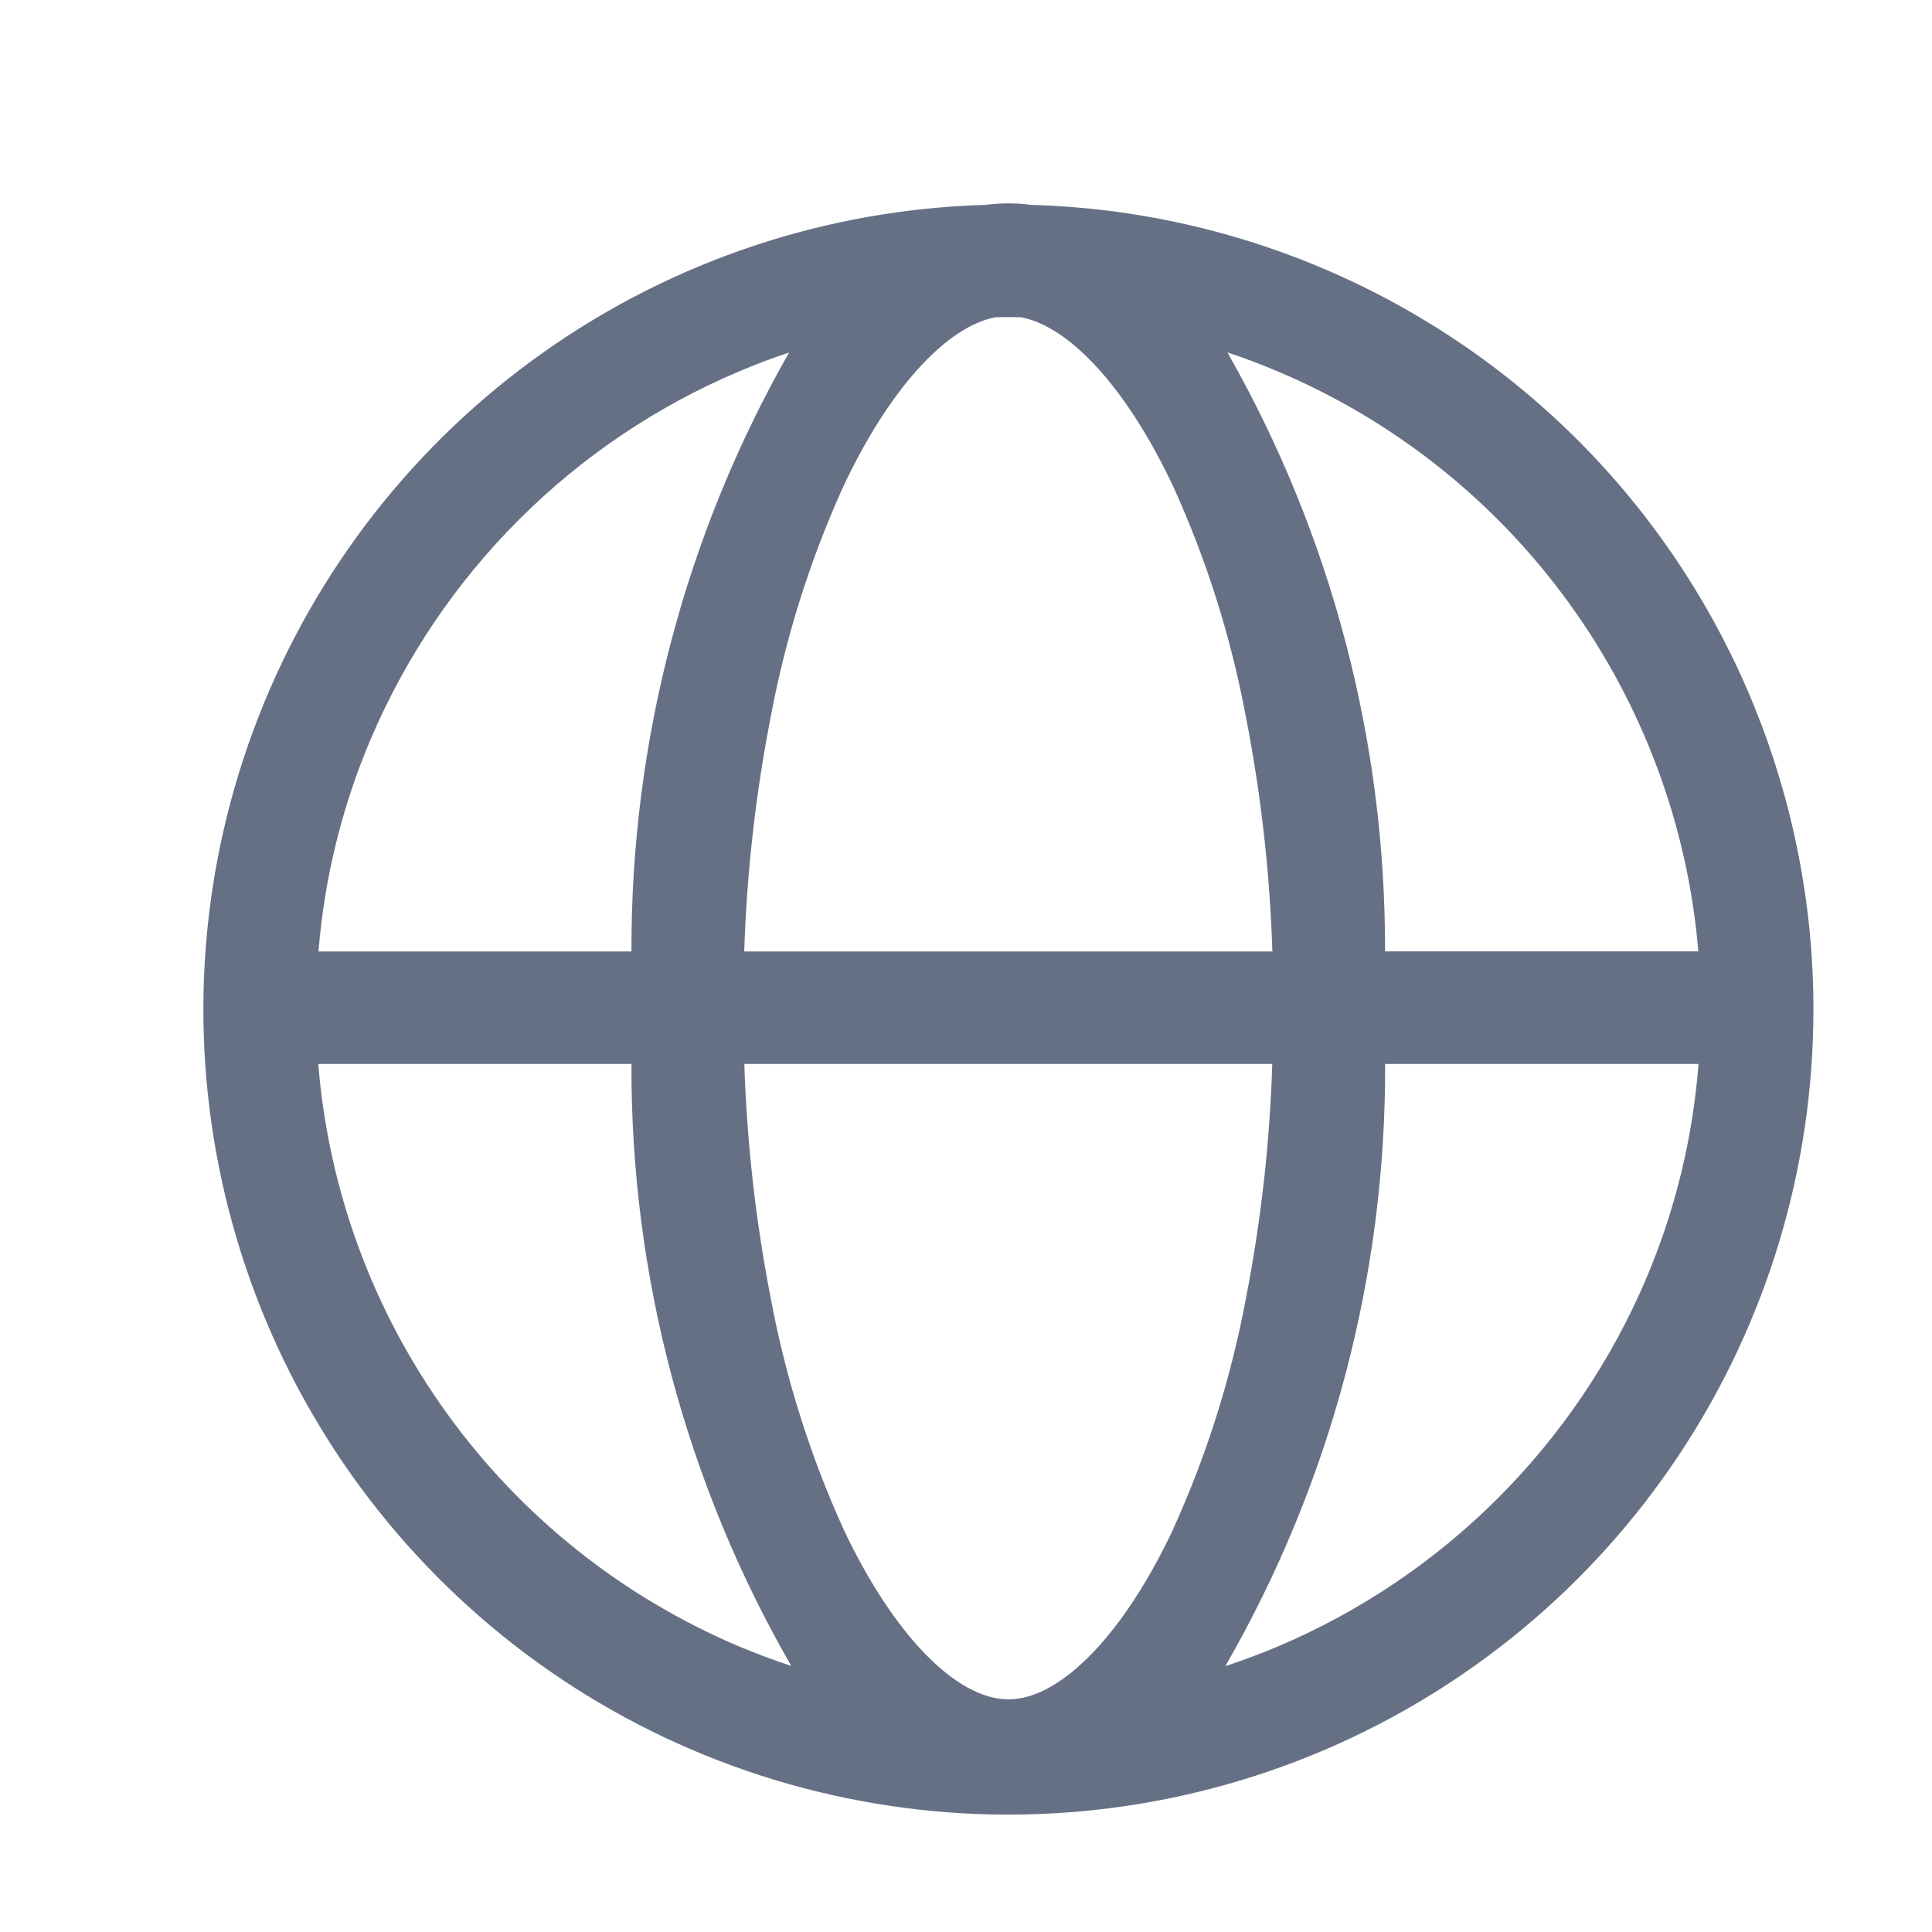<svg width="19" height="19" viewBox="0 0 19 19" fill="none" xmlns="http://www.w3.org/2000/svg">
<path d="M17.834 9.923C17.835 11.479 17.378 13.001 16.518 14.299C15.659 15.597 14.436 16.612 13.003 17.219C11.57 17.826 9.989 17.997 8.46 17.71C6.93 17.424 5.518 16.692 4.402 15.608C3.285 14.524 2.513 13.134 2.182 11.614C1.85 10.093 1.974 8.508 2.539 7.058C3.103 5.607 4.082 4.355 5.354 3.458C6.626 2.561 8.134 2.059 9.69 2.015C9.84 1.995 9.991 1.995 10.141 2.015C12.2 2.072 14.156 2.93 15.593 4.406C17.029 5.883 17.833 7.862 17.834 9.923ZM7.267 16.191C7.436 16.262 7.608 16.326 7.782 16.384C6.745 14.584 6.202 12.541 6.21 10.463H3.13C3.23 11.705 3.669 12.895 4.399 13.905C5.128 14.915 6.12 15.705 7.267 16.191ZM3.643 7.275C3.362 7.937 3.19 8.64 3.132 9.357H6.21C6.204 7.292 6.738 5.261 7.76 3.467C7.594 3.522 7.43 3.584 7.267 3.653C5.635 4.344 4.336 5.643 3.643 7.275ZM12.513 9.357C12.488 8.581 12.401 7.808 12.252 7.047C12.106 6.267 11.867 5.508 11.539 4.787C11.092 3.835 10.53 3.214 10.042 3.12C9.958 3.118 9.873 3.118 9.789 3.12C9.301 3.214 8.739 3.835 8.292 4.788C7.965 5.509 7.726 6.268 7.58 7.048C7.431 7.809 7.344 8.581 7.319 9.357H12.513ZM11.539 15.033C11.867 14.311 12.106 13.552 12.252 12.773C12.401 12.011 12.488 11.239 12.512 10.463H7.32C7.345 11.239 7.432 12.012 7.581 12.774C7.727 13.552 7.966 14.311 8.293 15.033C8.78 16.069 9.402 16.712 9.917 16.712C10.432 16.712 11.054 16.069 11.54 15.033H11.539ZM16.191 12.57C16.475 11.9 16.648 11.189 16.704 10.463H13.622C13.63 12.542 13.088 14.585 12.05 16.386C12.224 16.328 12.396 16.264 12.567 16.192C14.199 15.5 15.498 14.202 16.191 12.57ZM12.567 3.653C12.404 3.584 12.239 3.521 12.071 3.466C13.093 5.26 13.627 7.291 13.621 9.356H16.702C16.598 8.118 16.157 6.933 15.428 5.928C14.7 4.923 13.71 4.136 12.567 3.653Z" fill="#667085"/>
</svg>
